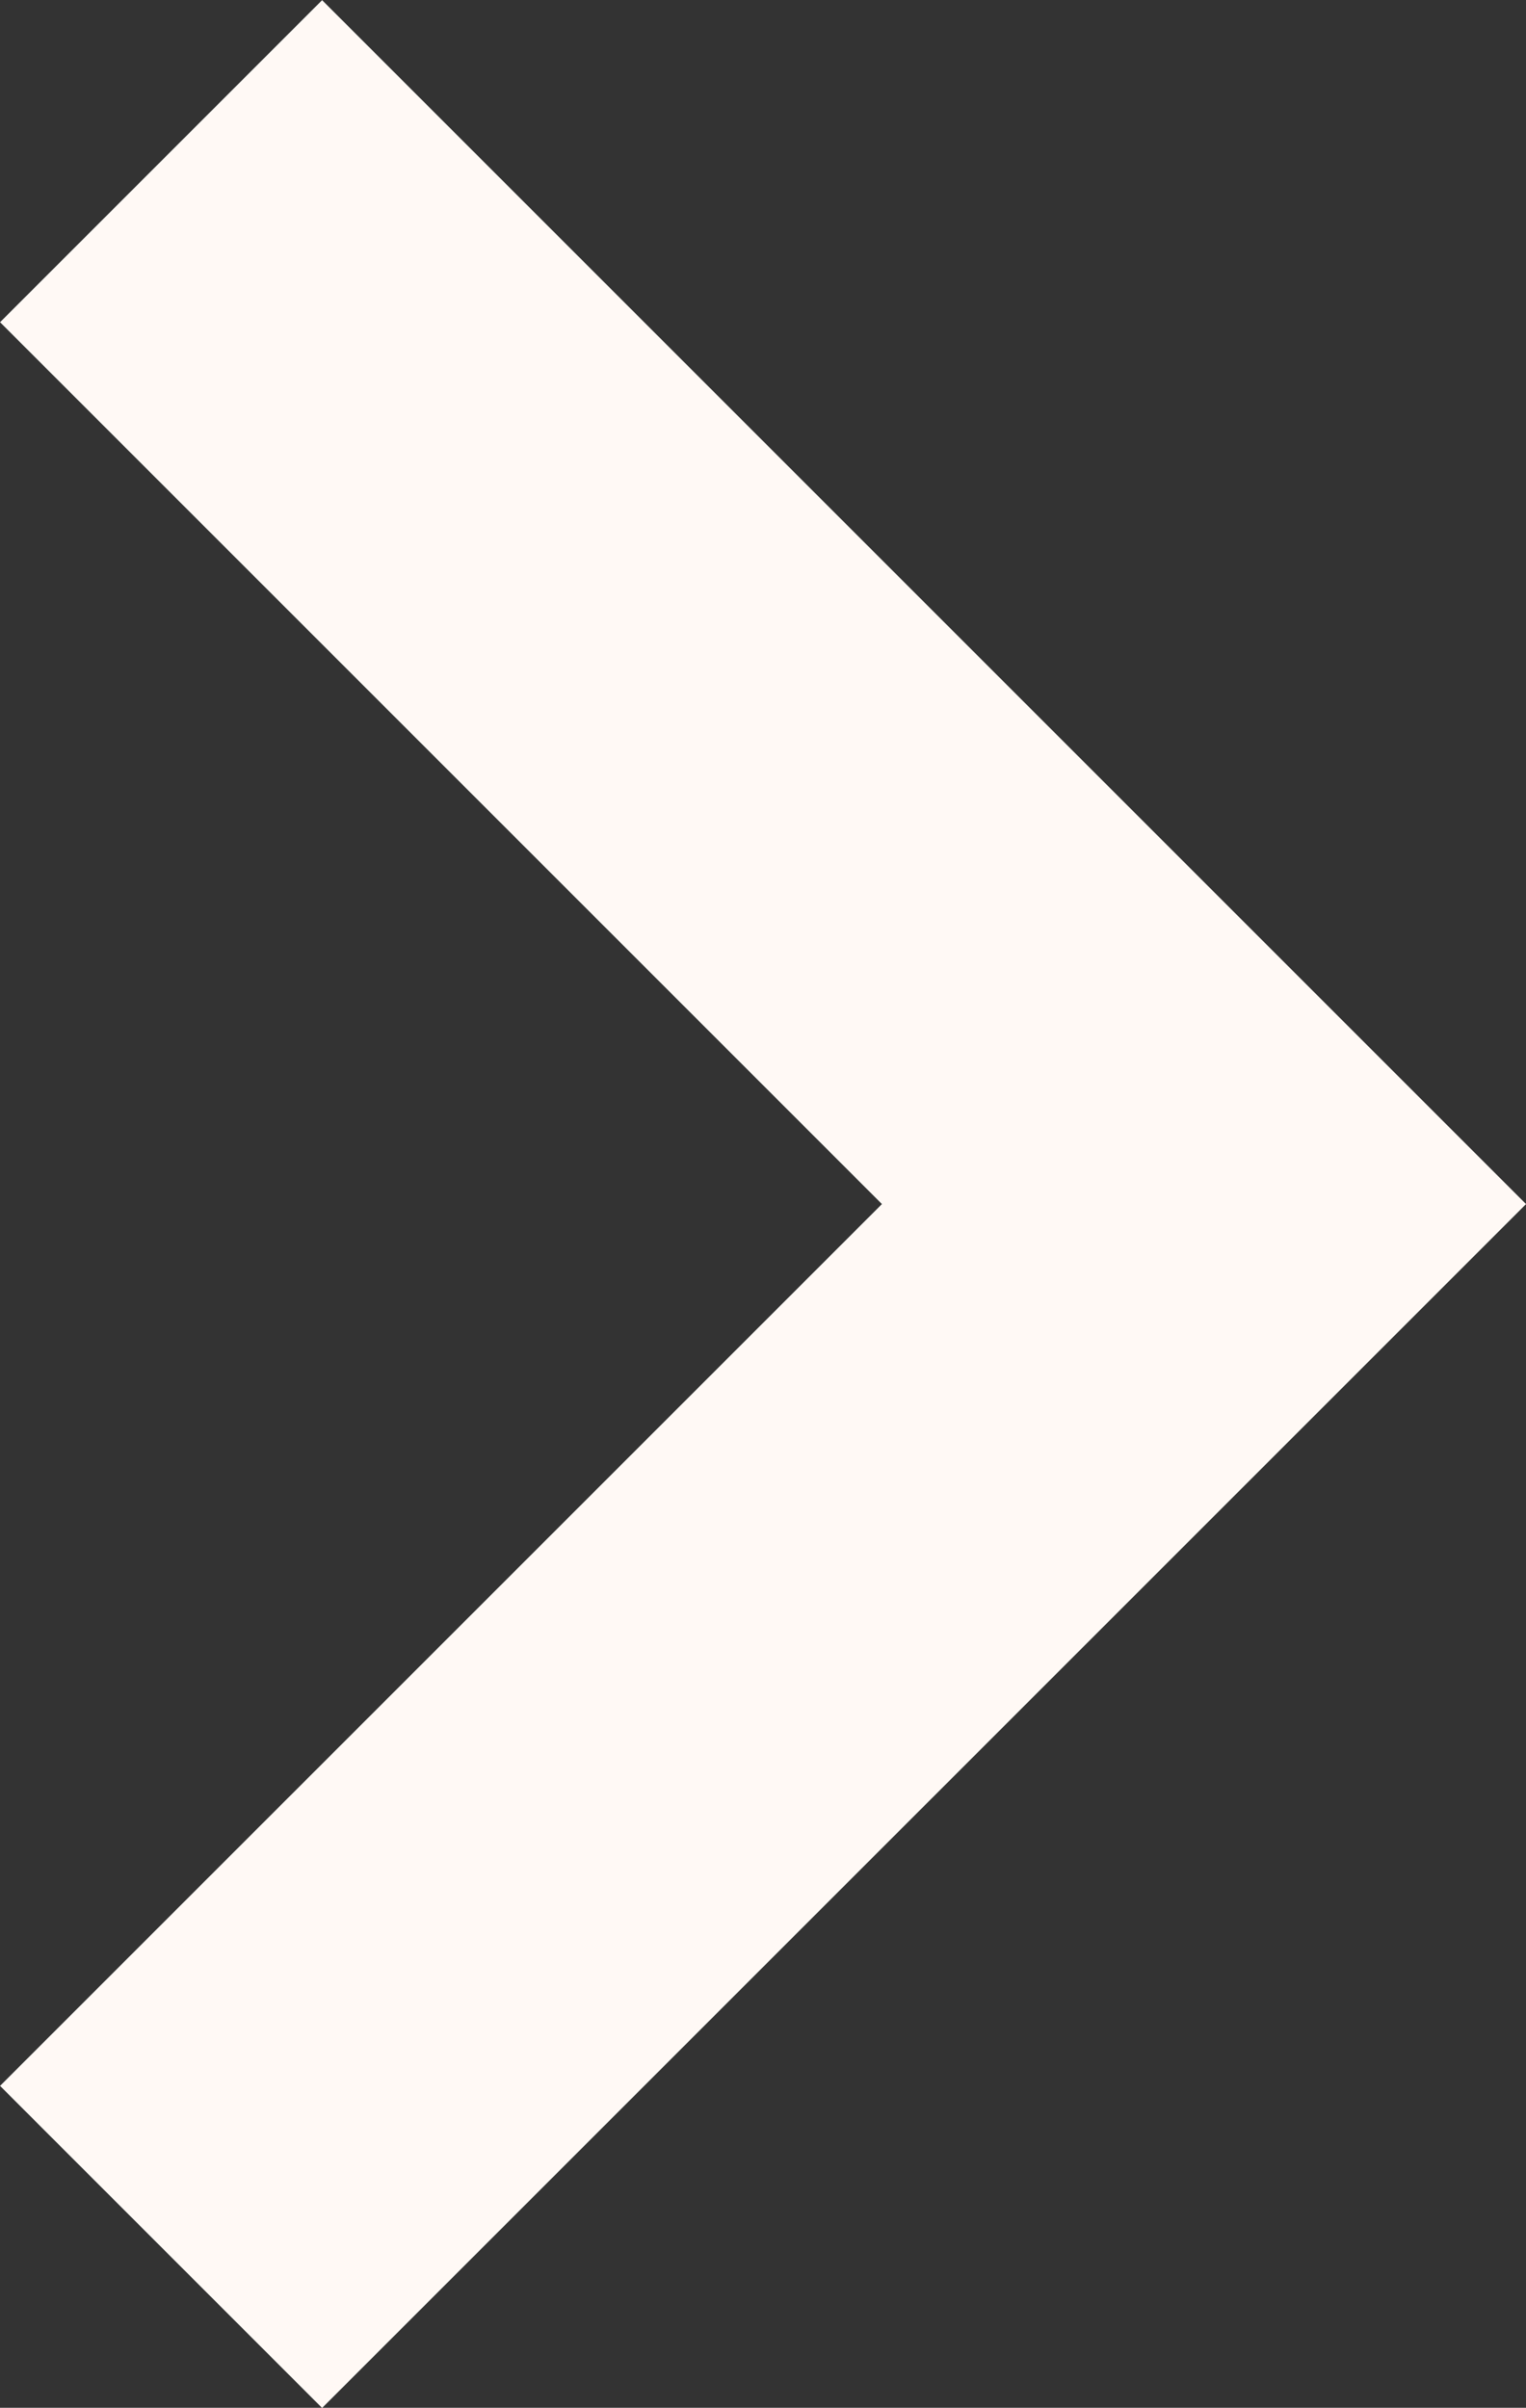<svg xmlns="http://www.w3.org/2000/svg" width="30.154" height="47.579" viewBox="0 0 30.154 47.579">
  <rect x="0" y="0" width="30.154" height="47.579" fill="#333333" stroke="none"/>
  <defs>
    <style>
      .cls-1 {
        fill: none;
        stroke: #fff9f5;
        stroke-width: 9px;
      }
    </style>
  </defs>
  <g id="Group_2240" data-name="Group 2240" transform="translate(-874.425 -8227.314)">
    <path id="Path_11081" data-name="Path 11081" class="cls-1" d="M880.668,8223.5l20.608,20.608-20.608,20.607" transform="translate(-3.06 6.999)"/>
  </g>
</svg>

